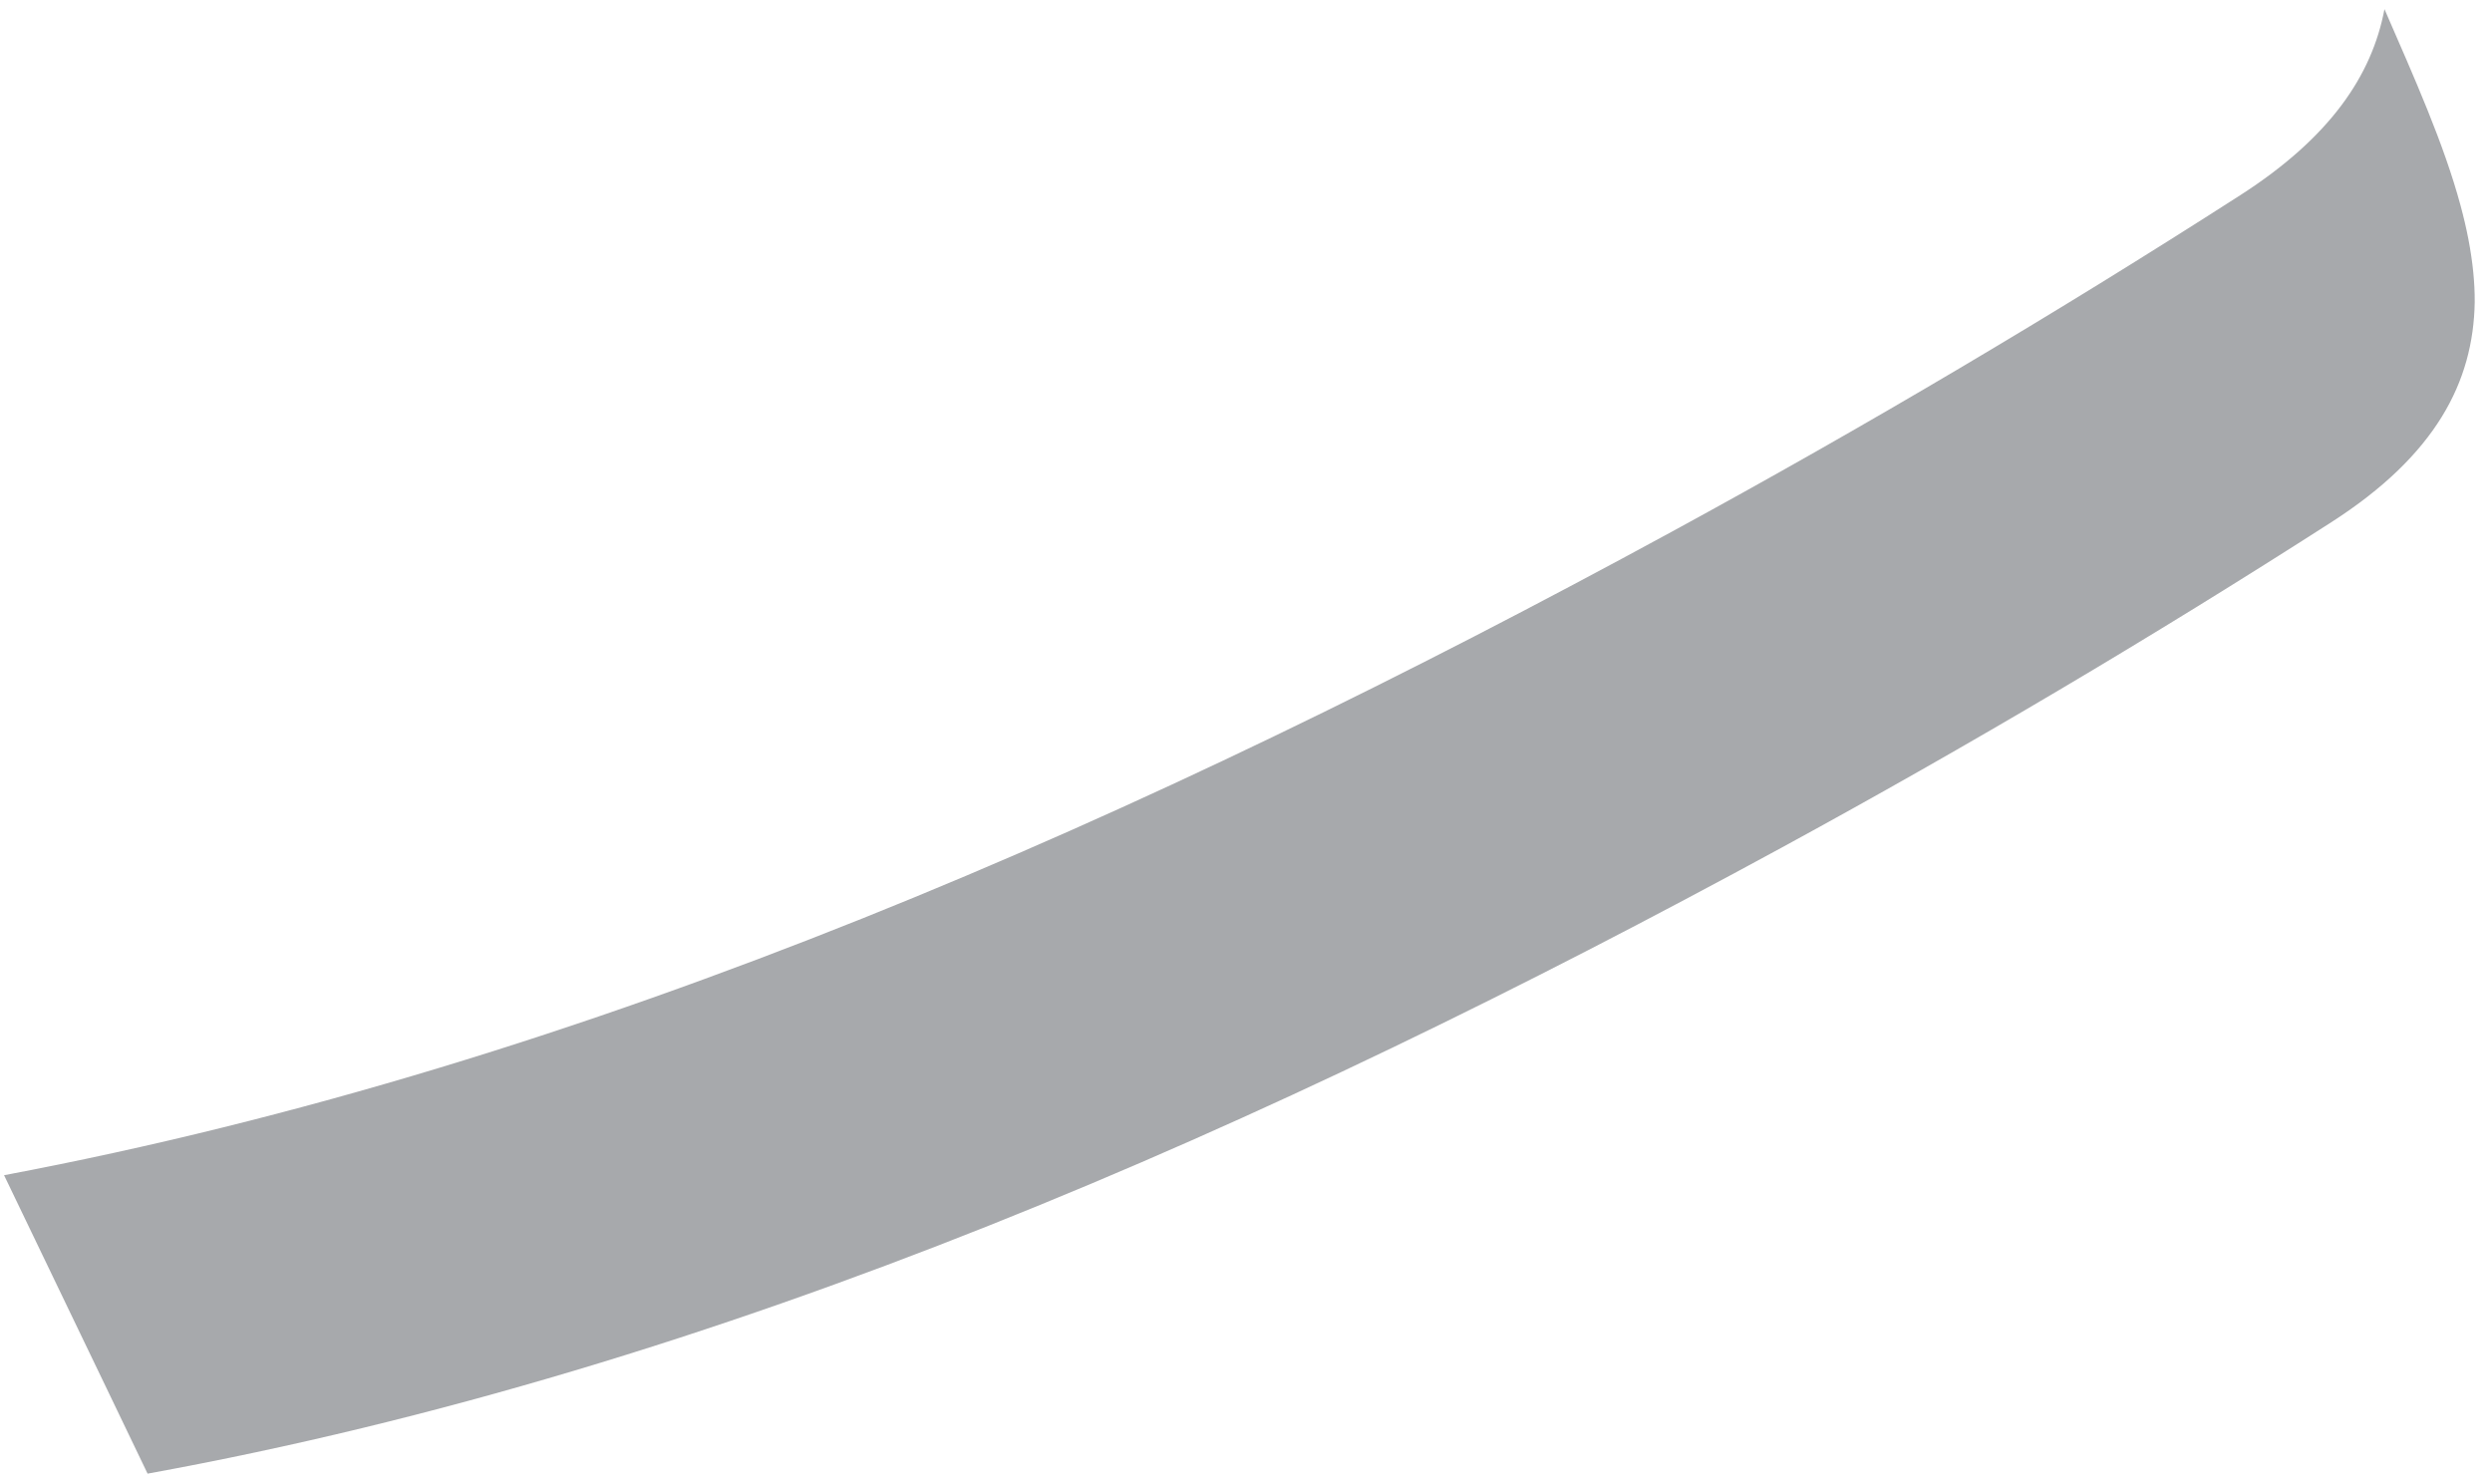 <svg width="141" height="84" viewBox="0 0 141 84" fill="none" xmlns="http://www.w3.org/2000/svg">
<path d="M140.022 17.096C139.949 21.605 137.825 25.755 131.906 29.554C121.774 36.057 111.406 42.197 100.831 47.954C71.923 63.691 40.906 77.475 8.35 83.394C8.35 83.394 7.512 81.647 6.053 78.612C5.614 77.704 5.123 76.681 4.584 75.558C3.362 73.018 1.888 69.953 0.23 66.505C33.433 60.25 65.077 46.156 94.598 30.086C105.542 24.127 116.273 17.776 126.759 11.044C131.833 7.784 134.207 4.276 134.916 0.517C136.614 4.424 138.28 8.135 139.225 11.646C139.572 12.927 139.819 14.183 139.941 15.412C139.996 15.981 140.026 16.542 140.022 17.096Z" fill="#A7A9AC"/>
</svg>
